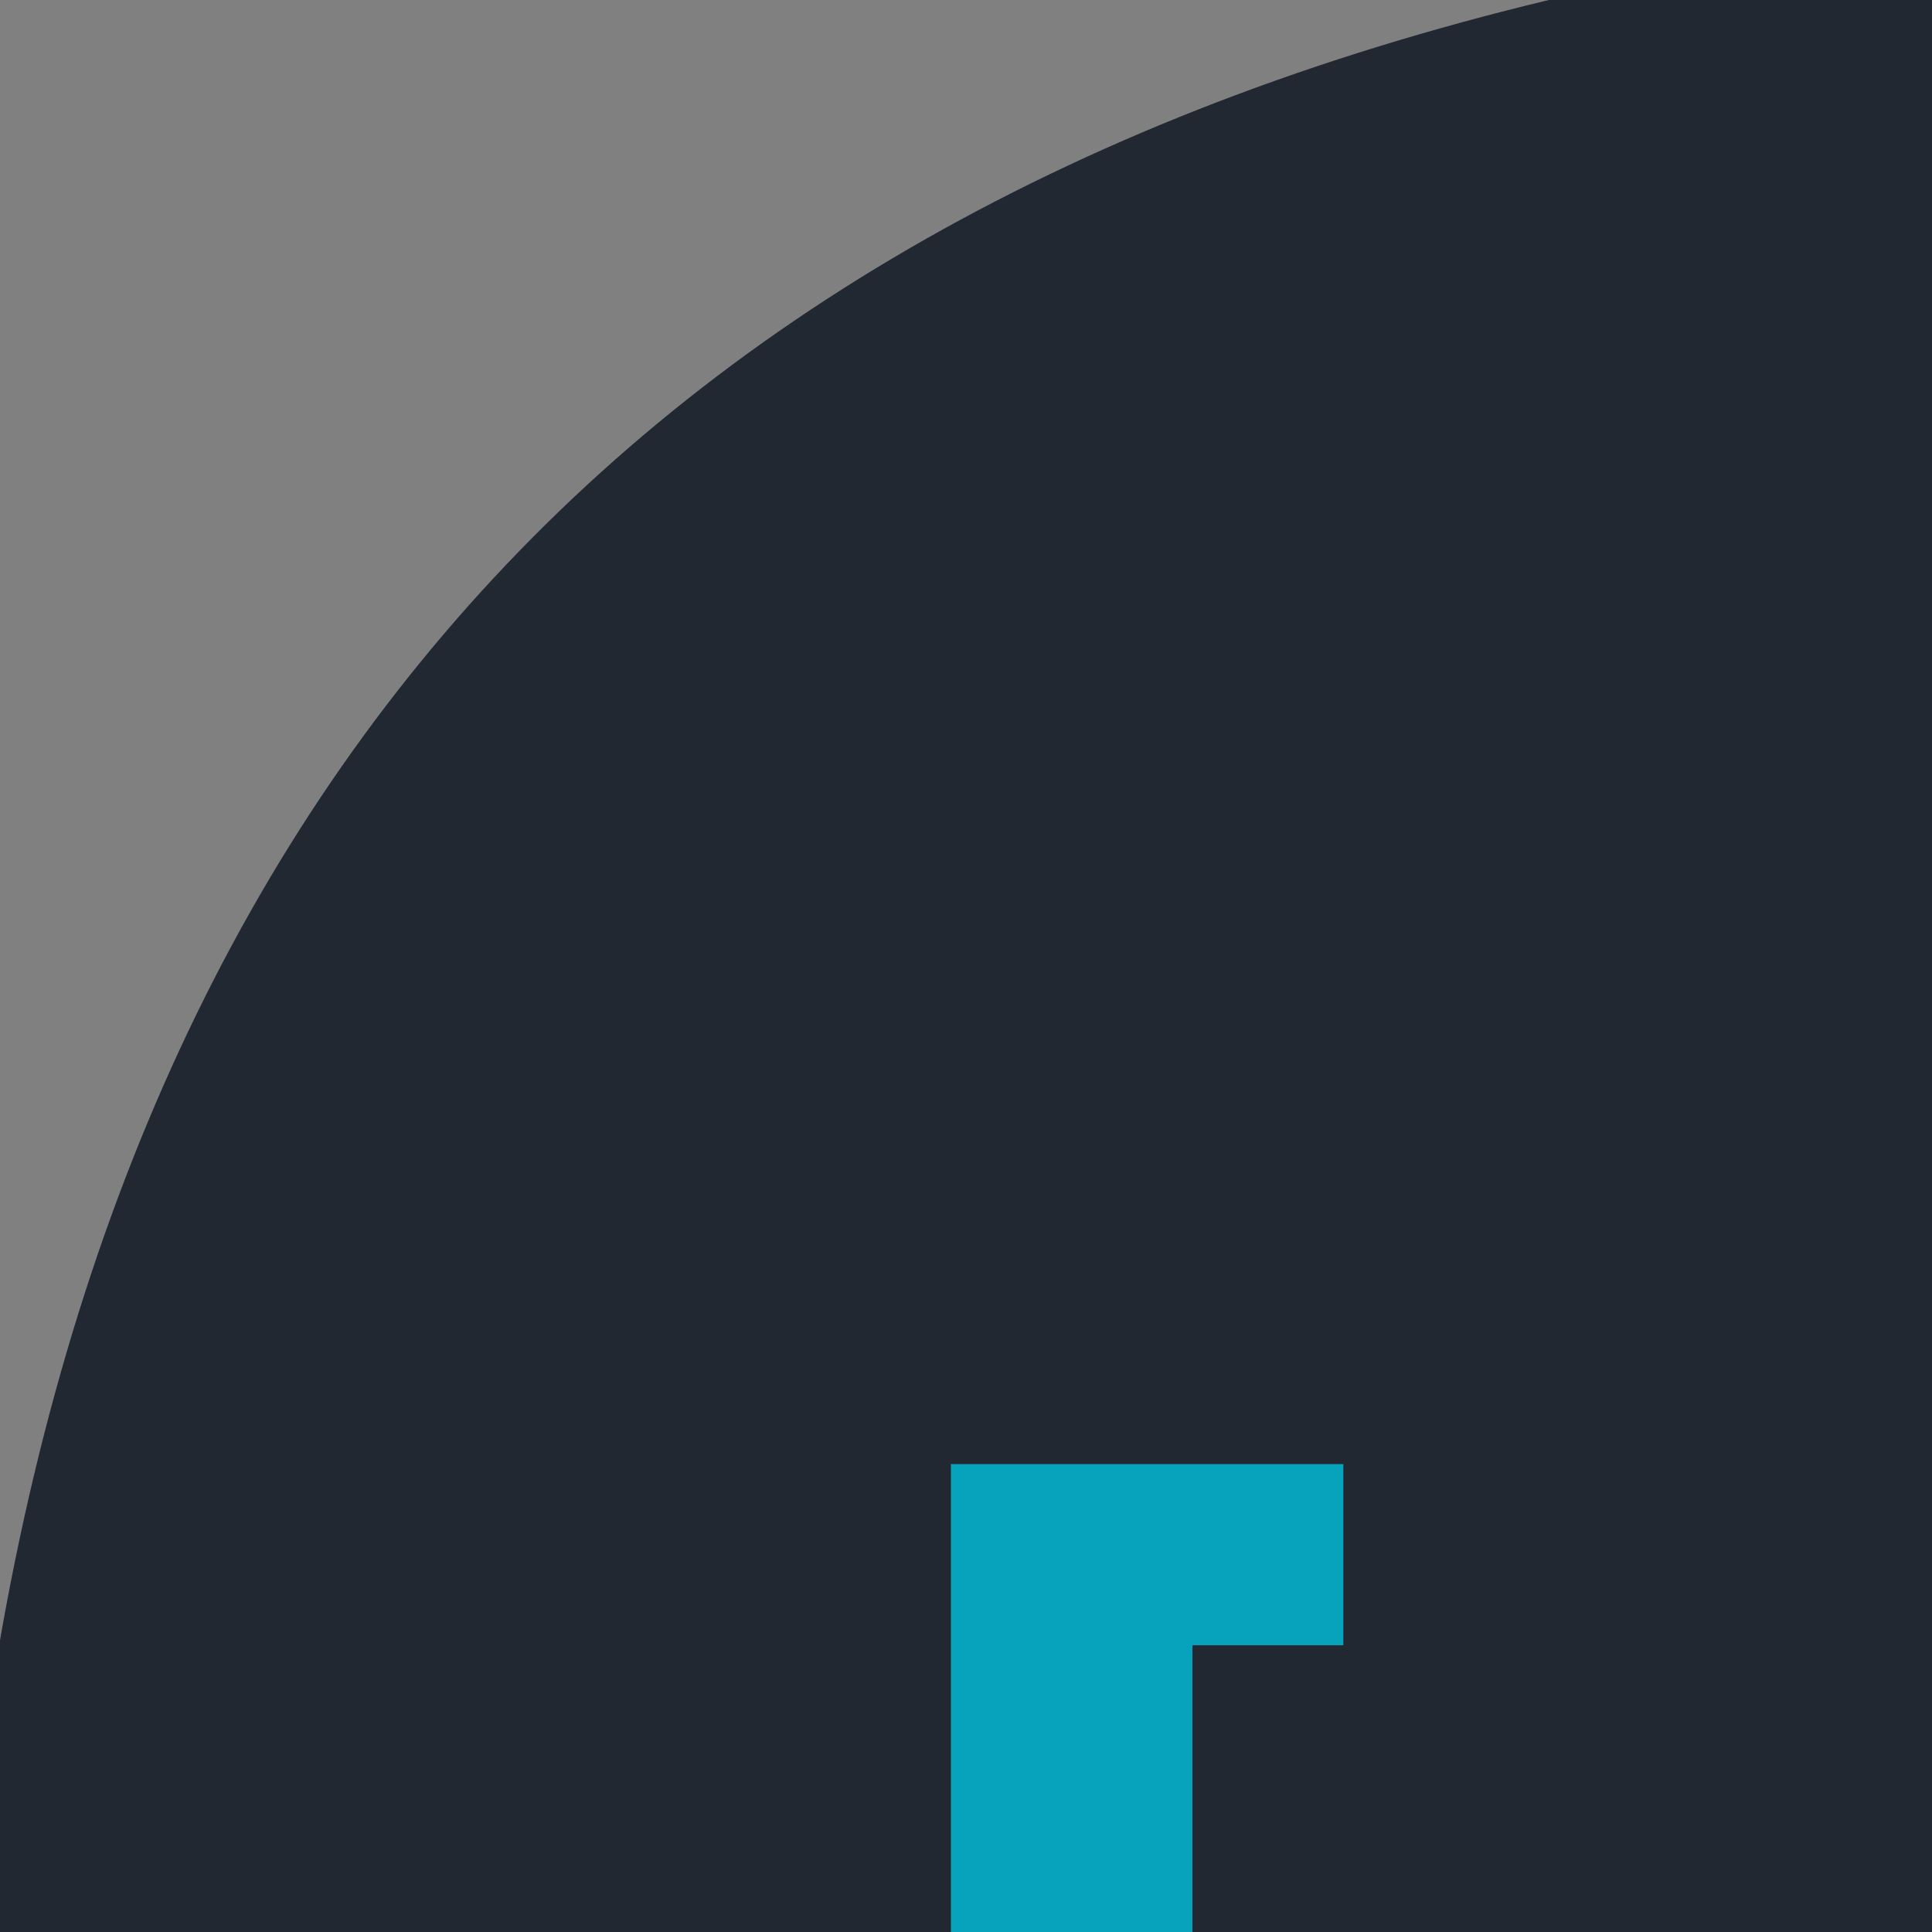 <?xml version="1.0" encoding="UTF-8"?>
<!DOCTYPE svg PUBLIC "-//W3C//DTD SVG 1.1//EN" "http://www.w3.org/Graphics/SVG/1.1/DTD/svg11.dtd">
<svg xmlns="http://www.w3.org/2000/svg" version="1.1" width="64px" height="64px" style="shape-rendering:geometricPrecision; text-rendering:geometricPrecision; image-rendering:optimizeQuality; fill-rule:evenodd; clip-rule:evenodd" xmlns:xlink="http://www.w3.org/1999/xlink">
<rect width="100%" height="100%" fill="#808080" stroke="none"/>
<g><path style="opacity:1" fill="#212831" d="M 53.5,-0.5 C 59.167,-0.5 64.833,-0.5 70.5,-0.5C 101.988,6.32 119.988,25.653 124.5,57.5C 124.5,60.167 124.5,62.833 124.5,65.5C 119.988,97.347 101.988,116.68 70.5,123.5C 64.833,123.5 59.167,123.5 53.5,123.5C 22.012,116.68 4.012,97.347 -0.5,65.5C -0.5,62.833 -0.5,60.167 -0.5,57.5C 4.012,25.653 22.012,6.32 53.5,-0.5 Z"/></g>
<g><path style="opacity:1" fill="#07a3bd" d="M 31.5,48.5 C 35.833,48.5 40.167,48.5 44.5,48.5C 44.5,50.5 44.5,52.5 44.5,54.5C 42.833,54.5 41.167,54.5 39.5,54.5C 39.5,62.833 39.5,71.167 39.5,79.5C 41.167,79.5 42.833,79.5 44.5,79.5C 44.5,81.5 44.5,83.5 44.5,85.5C 40.167,85.5 35.833,85.5 31.5,85.5C 31.5,73.167 31.5,60.833 31.5,48.5 Z"/></g>
<g><path style="opacity:1" fill="#05a4be" d="M 79.5,48.5 C 83.5,48.5 87.5,48.5 91.5,48.5C 91.5,60.833 91.5,73.167 91.5,85.5C 87.5,85.5 83.5,85.5 79.5,85.5C 79.5,83.5 79.5,81.5 79.5,79.5C 80.833,79.5 82.167,79.5 83.5,79.5C 83.5,71.167 83.5,62.833 83.5,54.5C 82.167,54.5 80.833,54.5 79.5,54.5C 79.5,52.5 79.5,50.5 79.5,48.5 Z"/></g>
<g><path style="opacity:1" fill="#ebedea" d="M 48.5,67.5 C 50.167,67.5 51.833,67.5 53.5,67.5C 53.5,68.833 53.5,70.167 53.5,71.5C 51.833,71.5 50.167,71.5 48.5,71.5C 48.5,70.167 48.5,68.833 48.5,67.5 Z"/></g>
<g><path style="opacity:1" fill="#ebedea" d="M 59.5,67.5 C 61.167,67.5 62.833,67.5 64.5,67.5C 64.5,68.833 64.5,70.167 64.5,71.5C 62.833,71.5 61.167,71.5 59.5,71.5C 59.5,70.167 59.5,68.833 59.5,67.5 Z"/></g>
<g><path style="opacity:1" fill="#e3ecec" d="M 70.5,67.5 C 72.167,67.5 73.833,67.5 75.5,67.5C 75.5,68.833 75.5,70.167 75.5,71.5C 73.833,71.5 72.167,71.5 70.5,71.5C 70.5,70.167 70.5,68.833 70.5,67.5 Z"/></g>
</svg>
